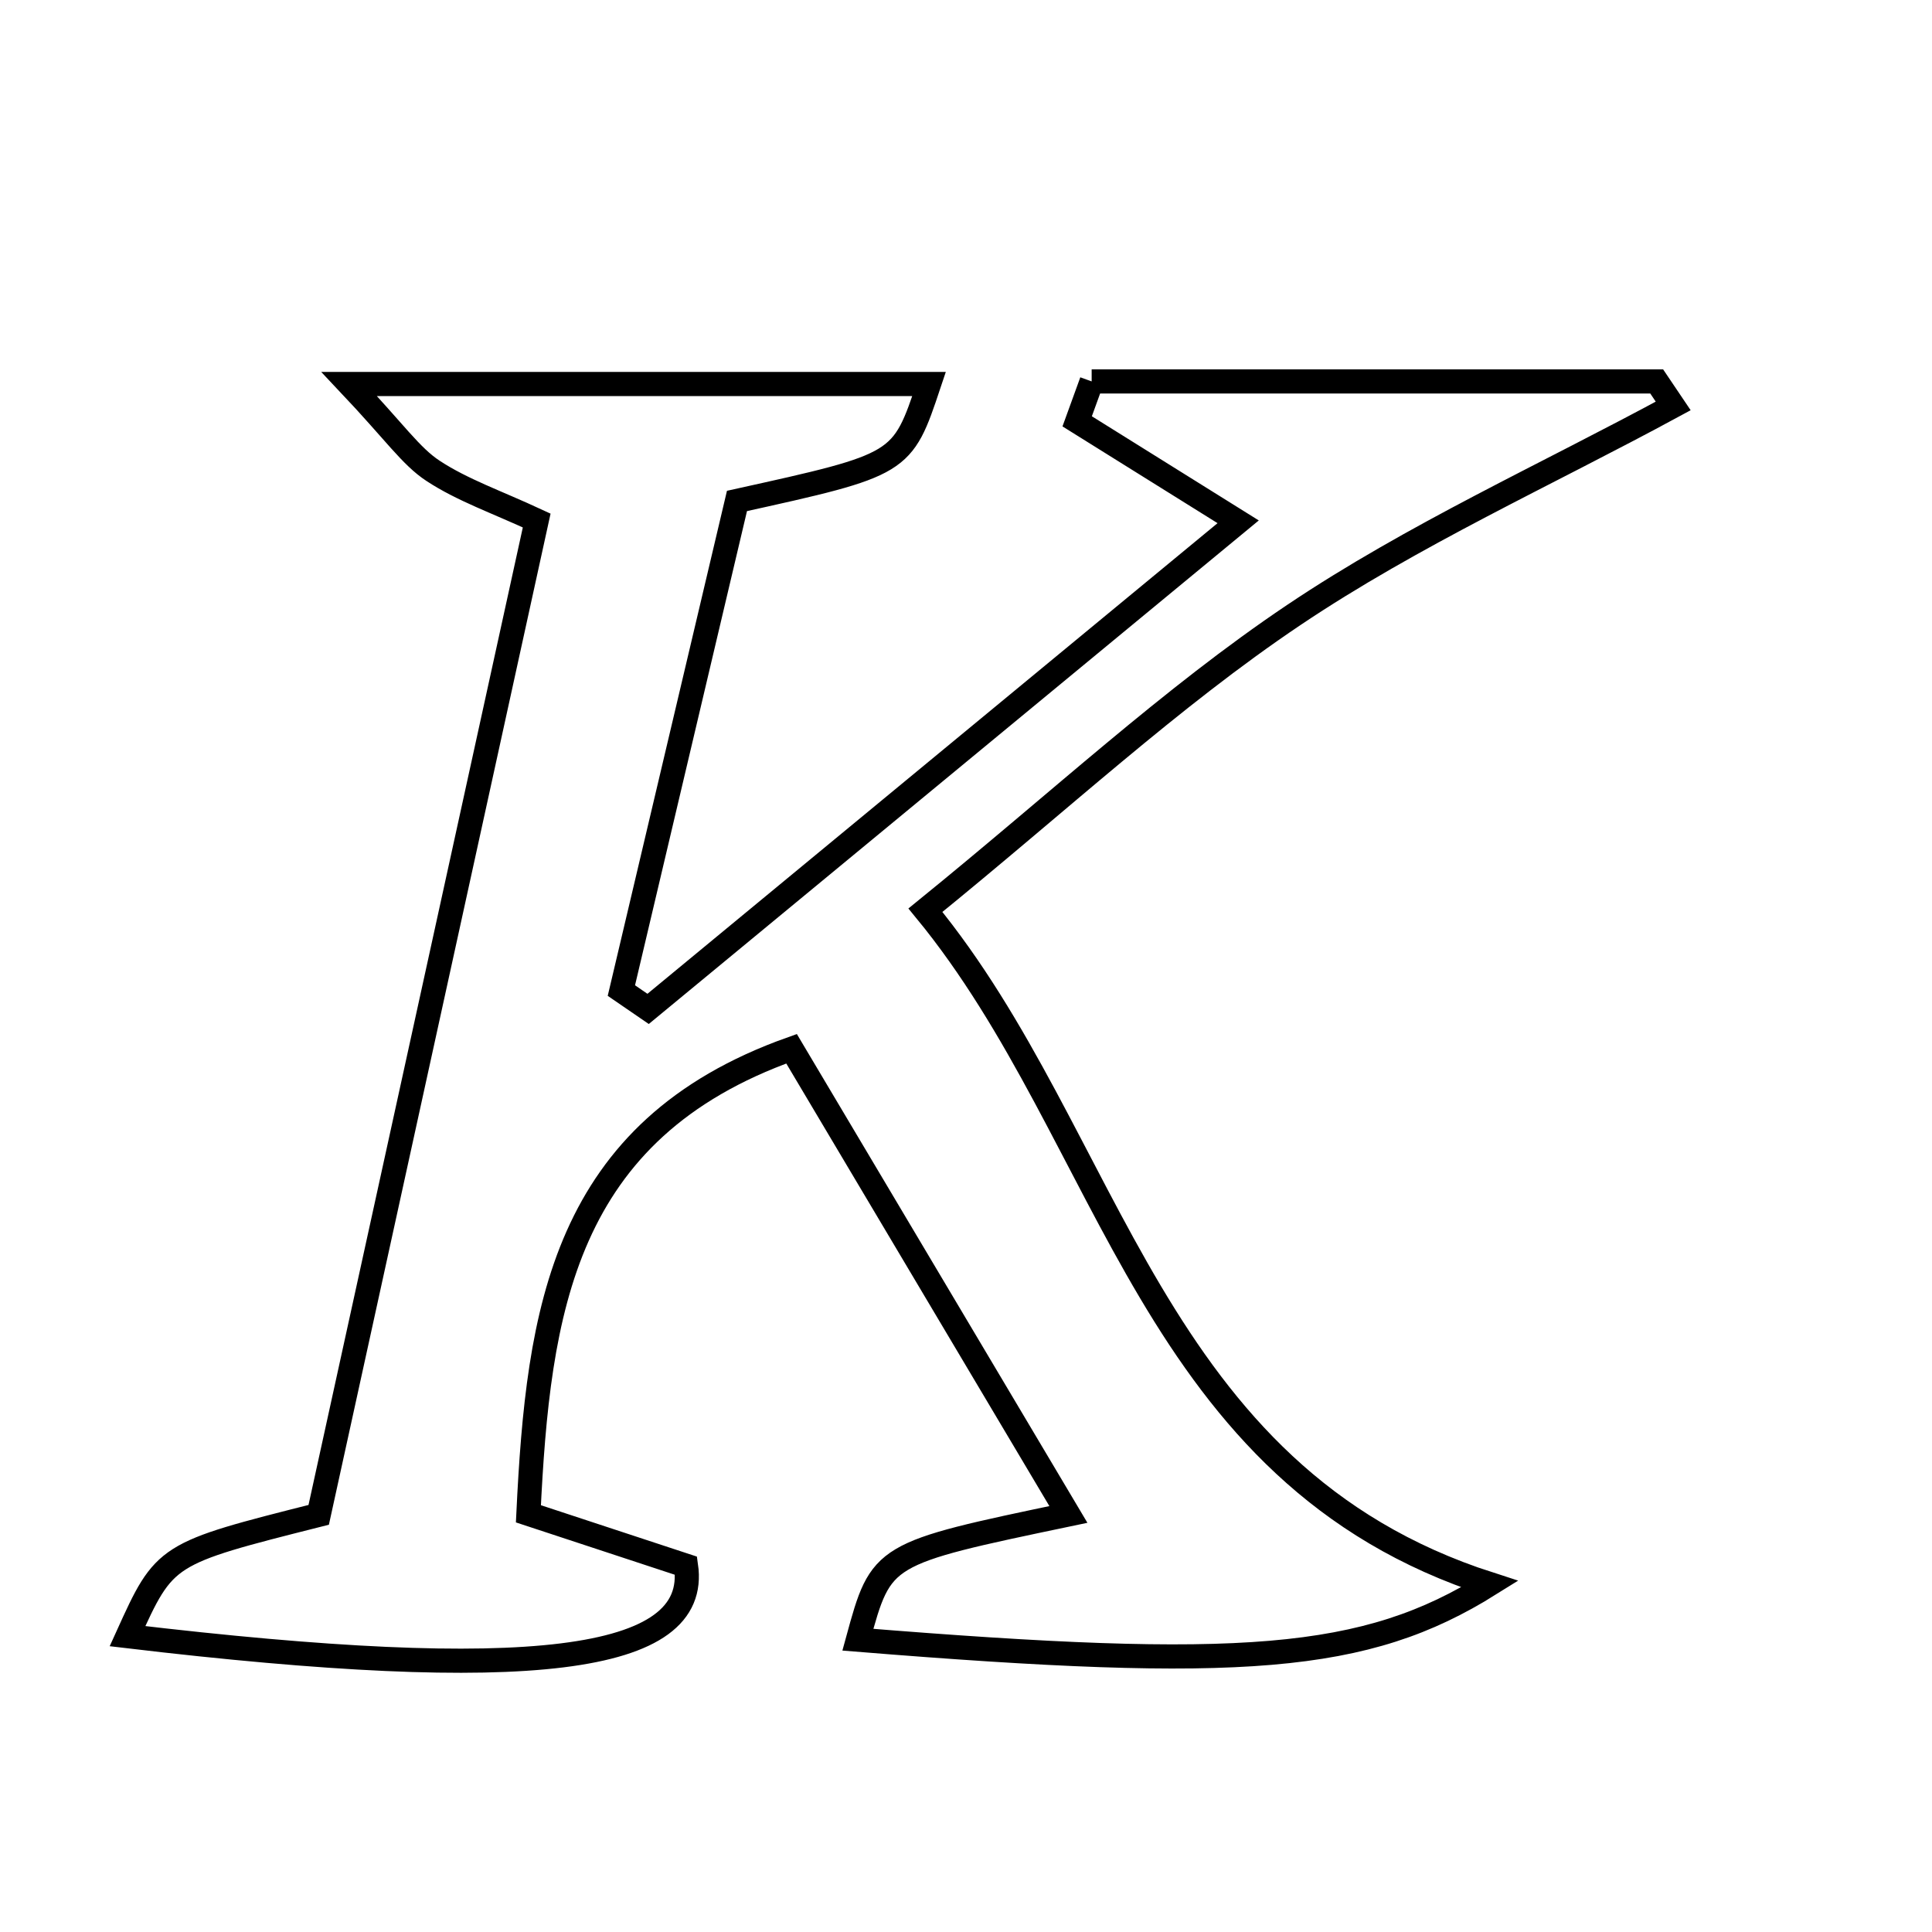 <svg xmlns="http://www.w3.org/2000/svg" viewBox="0.0 0.0 24.0 24.0" height="200px" width="200px"><path fill="none" stroke="black" stroke-width=".3" stroke-opacity="1.0"  filling="0" d="M13.561 4.738 C15.901 4.738 18.241 4.738 20.58 4.738 C20.649 4.84 20.716 4.941 20.785 5.043 C19.206 5.899 17.554 6.644 16.07 7.641 C14.542 8.668 13.179 9.941 11.496 11.307 C13.837 14.154 14.272 18.316 18.506 19.679 C16.958 20.647 15.412 20.755 10.657 20.369 C10.95 19.299 10.95 19.299 13.272 18.813 C12.096 16.835 10.978 14.955 9.833 13.028 C6.987 14.04 6.686 16.287 6.564 18.805 C7.245 19.029 7.895 19.244 8.522 19.45 C8.698 20.663 6.555 20.915 1.584 20.325 C2.049 19.3 2.049 19.3 3.959 18.818 C4.825 14.866 5.73 10.738 6.667 6.466 C6.17 6.235 5.745 6.089 5.381 5.85 C5.104 5.669 4.905 5.37 4.338 4.77 C7.051 4.77 9.306 4.77 11.541 4.77 C11.207 5.77 11.207 5.77 9.155 6.223 C8.699 8.157 8.209 10.231 7.719 12.305 C7.83 12.381 7.94 12.457 8.051 12.533 C10.466 10.54 12.88 8.547 15.381 6.482 C14.518 5.943 13.95 5.589 13.381 5.234 C13.441 5.069 13.501 4.904 13.561 4.738"></path></svg>